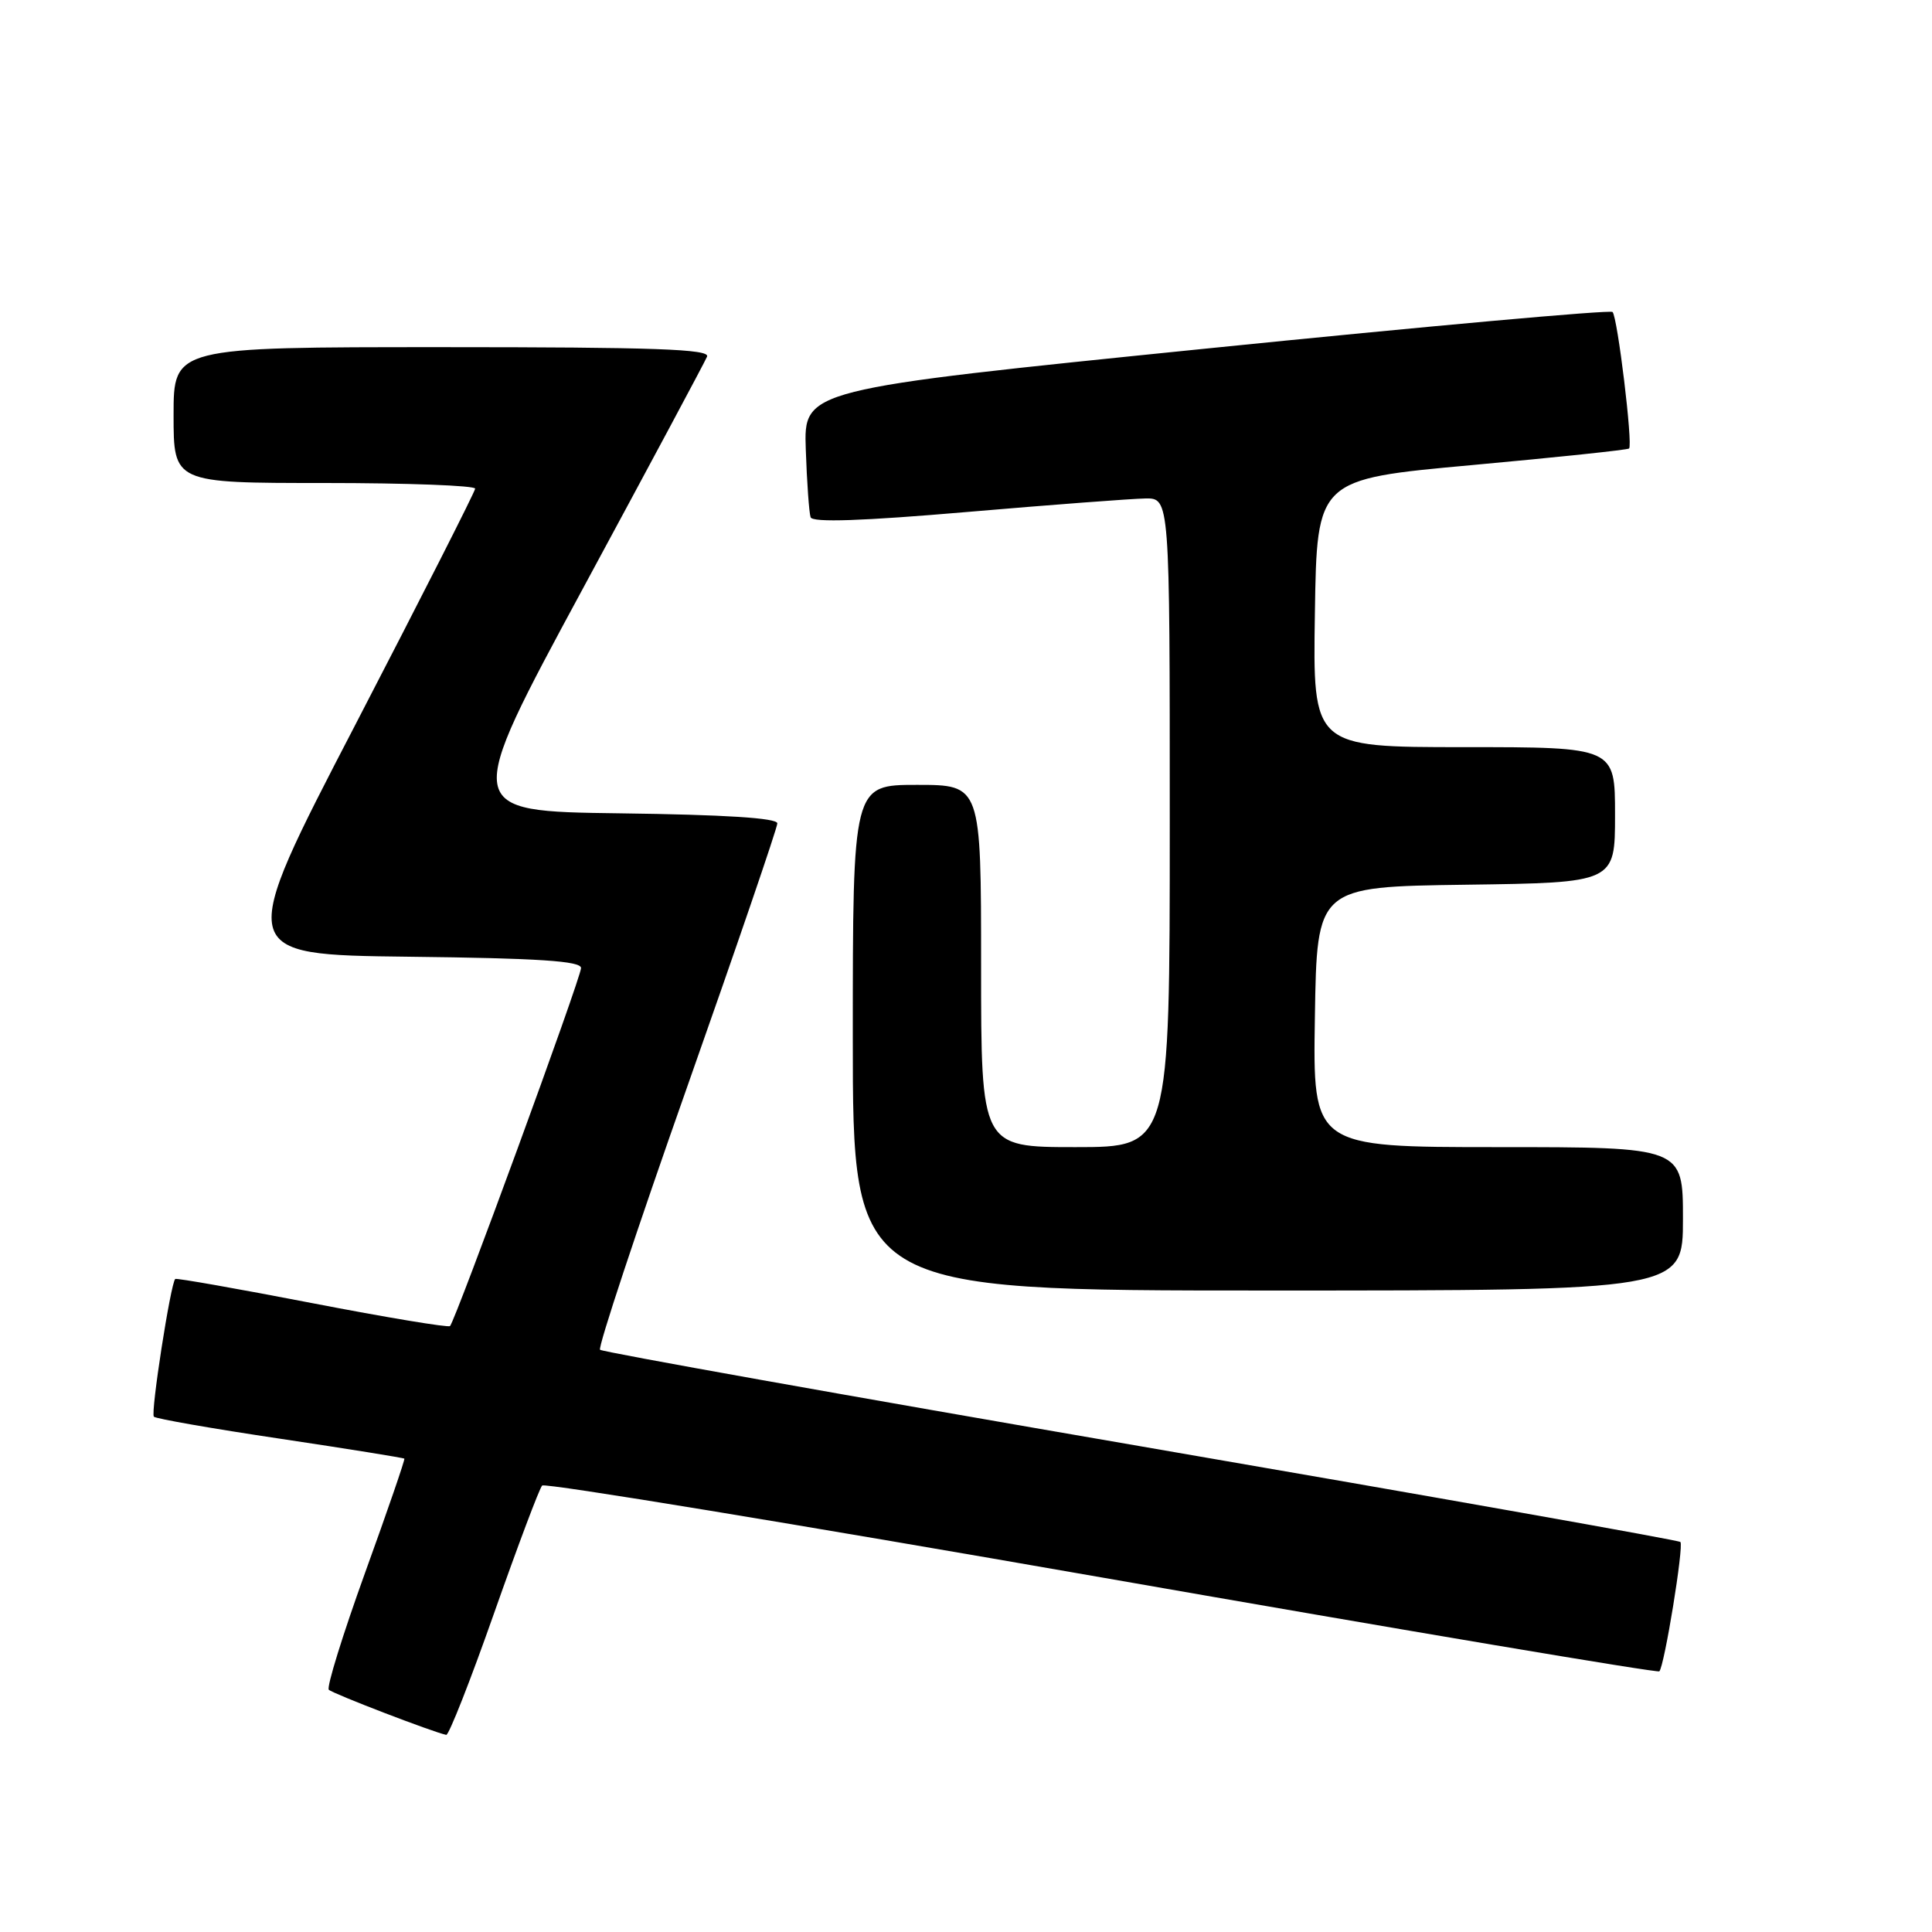 <?xml version="1.0" encoding="UTF-8" standalone="no"?>
<!DOCTYPE svg PUBLIC "-//W3C//DTD SVG 1.1//EN" "http://www.w3.org/Graphics/SVG/1.1/DTD/svg11.dtd" >
<svg xmlns="http://www.w3.org/2000/svg" xmlns:xlink="http://www.w3.org/1999/xlink" version="1.1" viewBox="0 0 256 256">
 <g >
 <path fill="currentColor"
d=" M 65.47 213.75 C 68.62 204.81 71.48 197.20 71.84 196.84 C 72.21 196.47 105.57 201.96 145.98 209.02 C 186.39 216.09 219.65 221.69 219.87 221.46 C 220.54 220.79 223.14 204.81 222.66 204.32 C 222.41 204.08 190.23 198.37 151.14 191.64 C 112.05 184.91 79.82 179.15 79.51 178.85 C 79.21 178.54 84.37 162.96 90.98 144.23 C 97.59 125.49 103.00 109.69 103.00 109.10 C 103.00 108.39 96.03 107.95 82.14 107.77 C 61.29 107.50 61.29 107.50 77.23 78.00 C 86.00 61.77 93.41 47.94 93.69 47.25 C 94.10 46.26 86.70 46.00 58.61 46.00 C 23.00 46.00 23.00 46.00 23.00 55.00 C 23.00 64.00 23.00 64.00 43.00 64.00 C 54.00 64.00 62.98 64.34 62.96 64.75 C 62.94 65.16 55.80 79.22 47.10 96.00 C 31.27 126.50 31.27 126.50 54.13 126.77 C 71.44 126.97 77.00 127.34 76.99 128.27 C 76.99 129.55 60.35 174.98 59.63 175.71 C 59.40 175.93 51.18 174.57 41.36 172.67 C 31.54 170.77 23.38 169.33 23.22 169.47 C 22.61 170.03 19.93 187.26 20.39 187.72 C 20.66 187.99 28.20 189.31 37.14 190.64 C 46.09 191.98 53.48 193.17 53.58 193.28 C 53.68 193.40 51.34 200.21 48.37 208.41 C 45.41 216.61 43.25 223.58 43.57 223.90 C 44.09 224.42 57.43 229.54 59.13 229.88 C 59.47 229.94 62.33 222.69 65.47 213.75 Z  M 223.00 161.50 C 223.00 152.00 223.00 152.00 198.48 152.00 C 173.95 152.00 173.95 152.00 174.23 134.75 C 174.50 117.50 174.50 117.50 194.25 117.23 C 214.00 116.96 214.00 116.96 214.00 107.98 C 214.00 99.00 214.00 99.00 193.98 99.00 C 173.95 99.00 173.95 99.00 174.23 81.25 C 174.50 63.50 174.50 63.50 195.00 61.63 C 206.28 60.60 215.66 59.61 215.86 59.43 C 216.39 58.96 214.33 41.99 213.67 41.34 C 213.37 41.03 189.13 43.22 159.81 46.19 C 106.50 51.60 106.50 51.60 106.77 59.55 C 106.92 63.92 107.21 67.97 107.41 68.54 C 107.66 69.26 114.27 69.03 128.14 67.84 C 139.34 66.88 149.96 66.08 151.75 66.05 C 155.00 66.00 155.00 66.00 155.00 109.00 C 155.00 152.00 155.00 152.00 142.50 152.00 C 130.00 152.00 130.00 152.00 130.00 128.00 C 130.00 104.00 130.00 104.00 121.50 104.00 C 113.00 104.00 113.00 104.00 113.00 137.50 C 113.00 171.00 113.00 171.00 168.00 171.00 C 223.00 171.00 223.00 171.00 223.00 161.50 Z "/>
</g>
</svg>